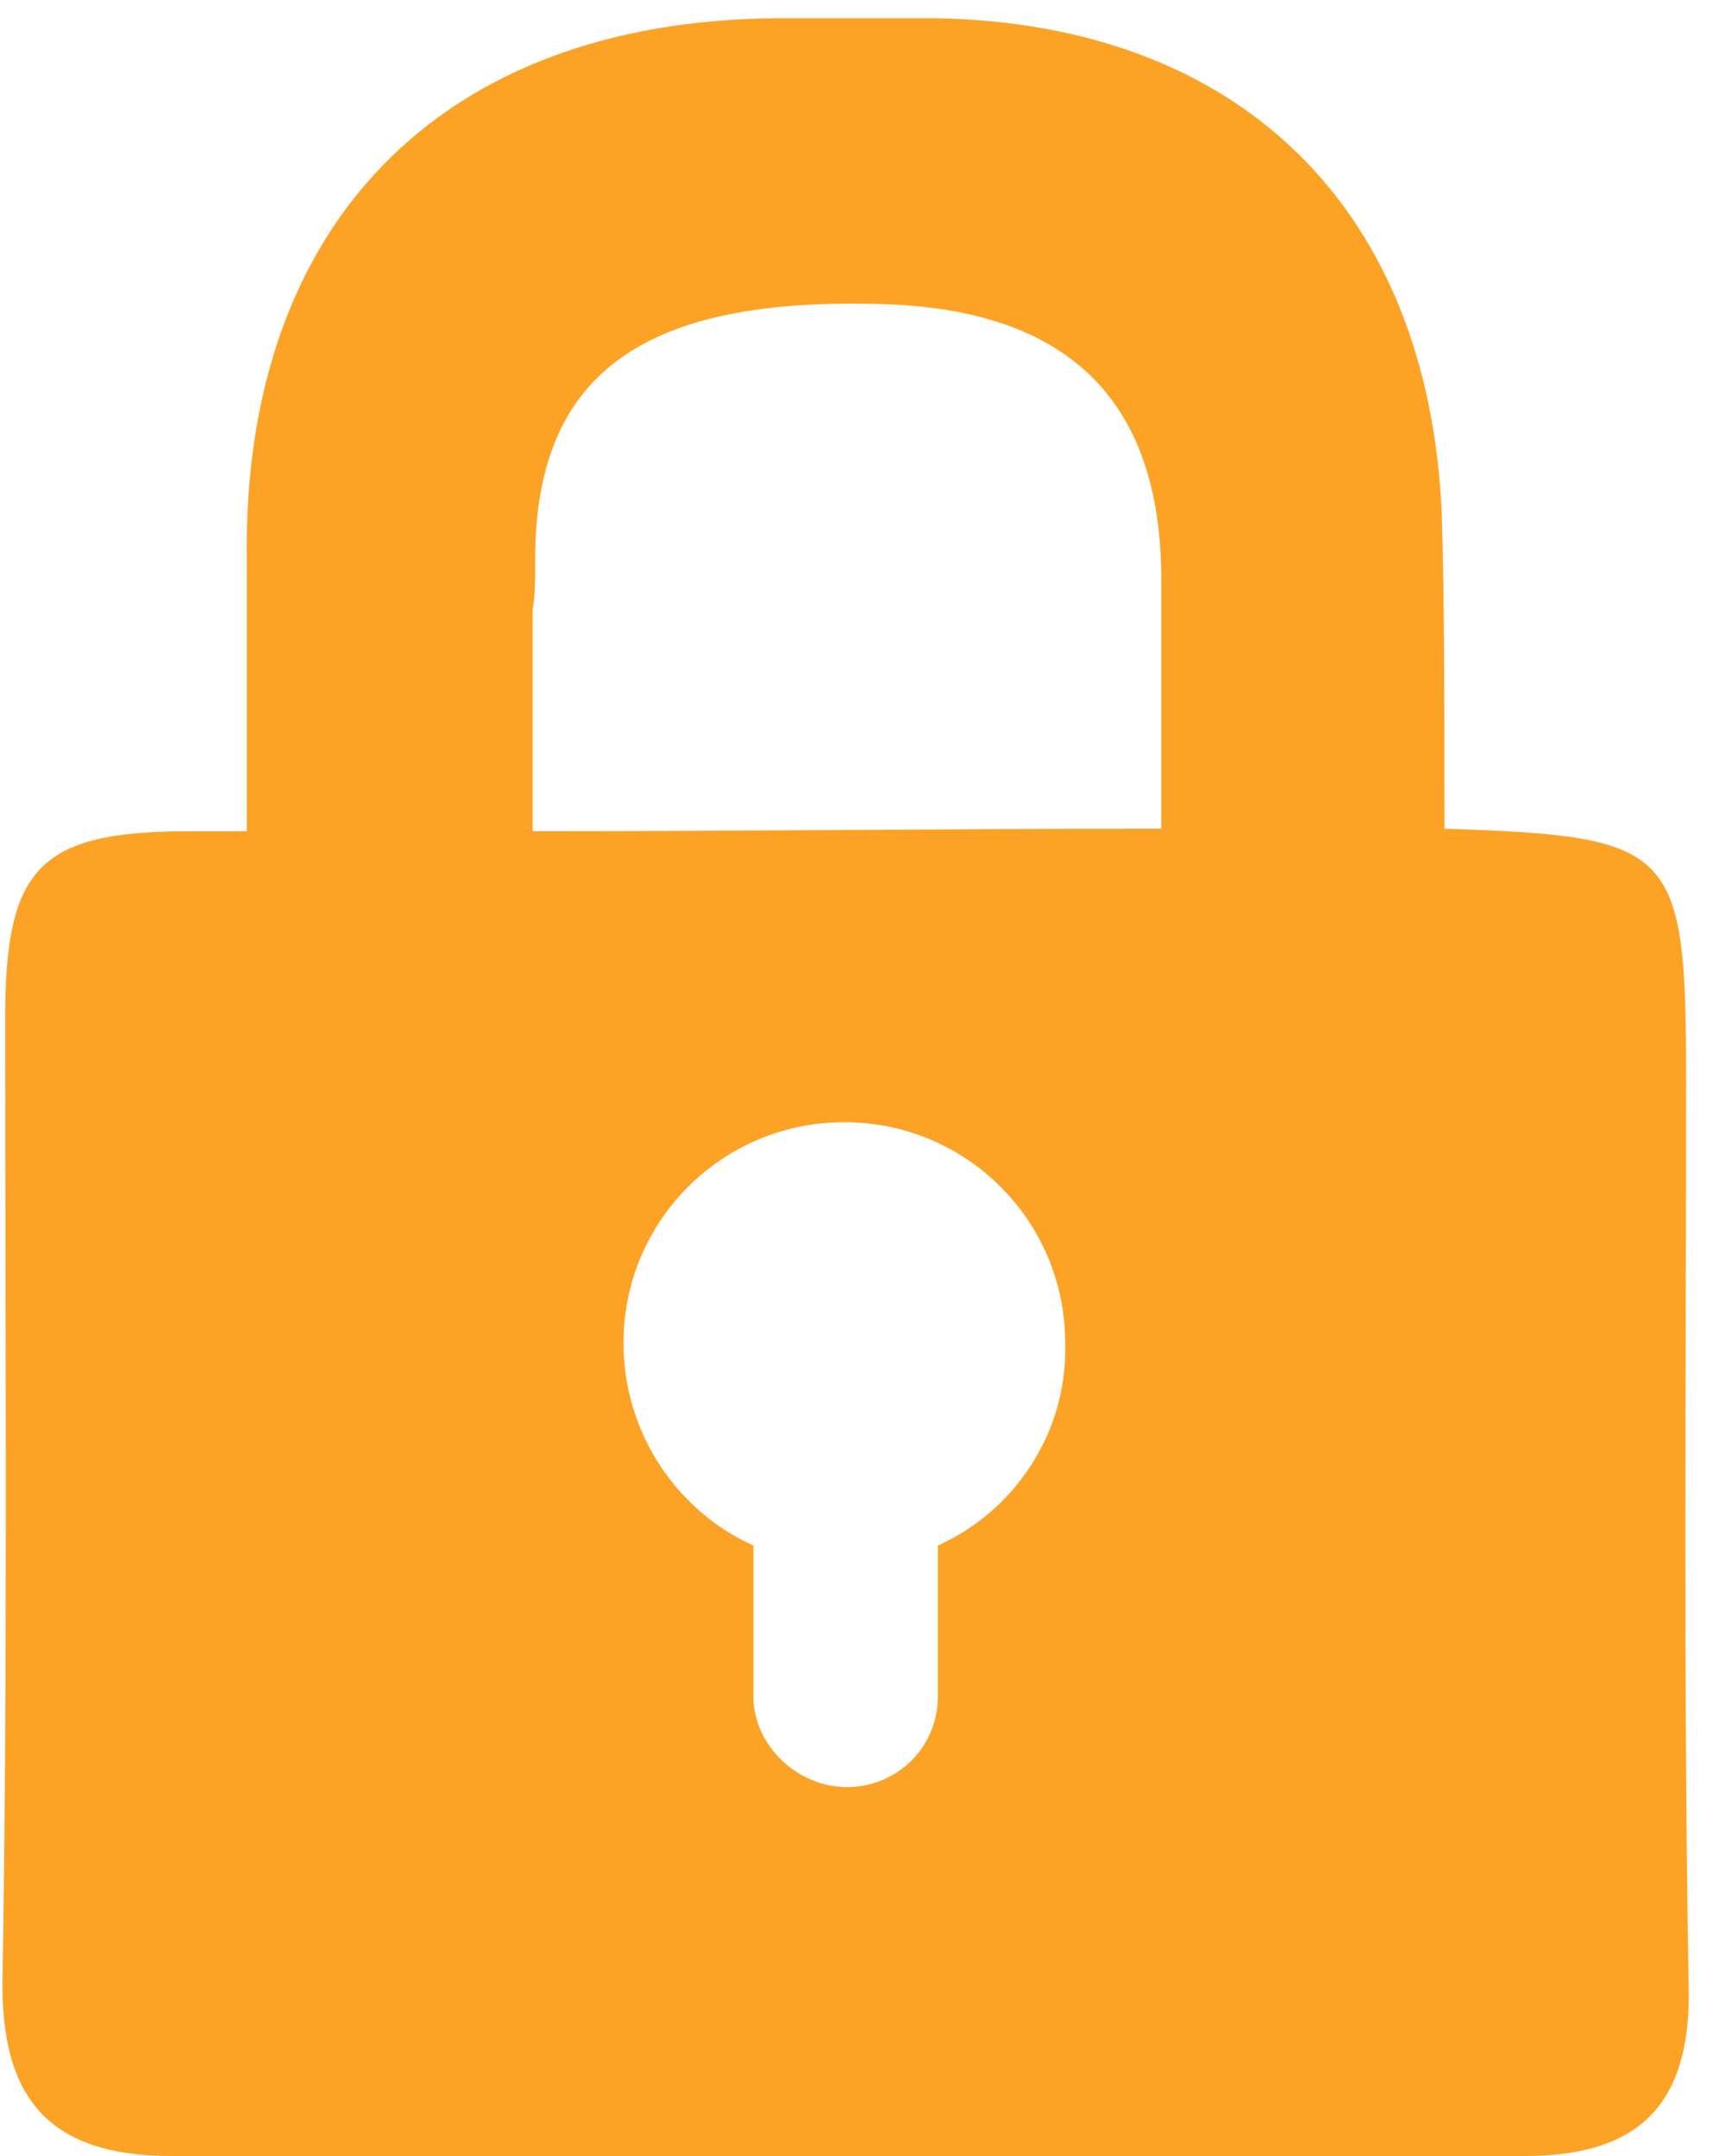<svg width="16" height="20" viewBox="0 0 16 20" fill="none" xmlns="http://www.w3.org/2000/svg">
<g clip-path="url(#clip0)">
<path d="M15.639 10.024C15.639 7.855 15.542 7.759 13.398 7.687C13.398 6.723 13.398 5.518 13.373 4.771C13.253 1.928 11.494 0.217 8.675 0.169C8.193 0.169 7.711 0.169 7.205 0.169C4.072 0.193 2.241 2.096 2.289 5.205V5.229V7.711C2.12 7.711 1.952 7.711 1.759 7.711C0.361 7.711 0.048 8.048 0.048 9.446C0.048 12.41 0.072 15.373 0.024 18.337C-2.40467e-06 19.47 0.458 20 1.59 20C5.783 20 9.952 20 14.145 20C15.205 20 15.687 19.518 15.663 18.434C15.614 15.639 15.639 12.843 15.639 10.024ZM8.699 14.337V15.735C8.699 16.217 8.313 16.578 7.855 16.578C7.398 16.578 6.988 16.193 6.988 15.735V14.337C6.289 14.024 5.783 13.301 5.783 12.458C5.783 11.325 6.699 10.41 7.831 10.41C8.964 10.41 9.88 11.325 9.88 12.458C9.904 13.301 9.398 14.024 8.699 14.337ZM10.771 7.687C8.819 7.687 6.892 7.711 4.94 7.711V5.663C4.964 5.518 4.964 5.374 4.964 5.253C4.94 3.494 5.928 2.771 8.096 2.819C9.88 2.843 10.771 3.687 10.771 5.374C10.771 6.145 10.771 6.916 10.771 7.687Z" fill="#FCA326"/>
</g>
<defs>
<clipPath id="clip0">
<rect width="15.663" height="20" fill="white"/>
</clipPath>
</defs>
</svg>
